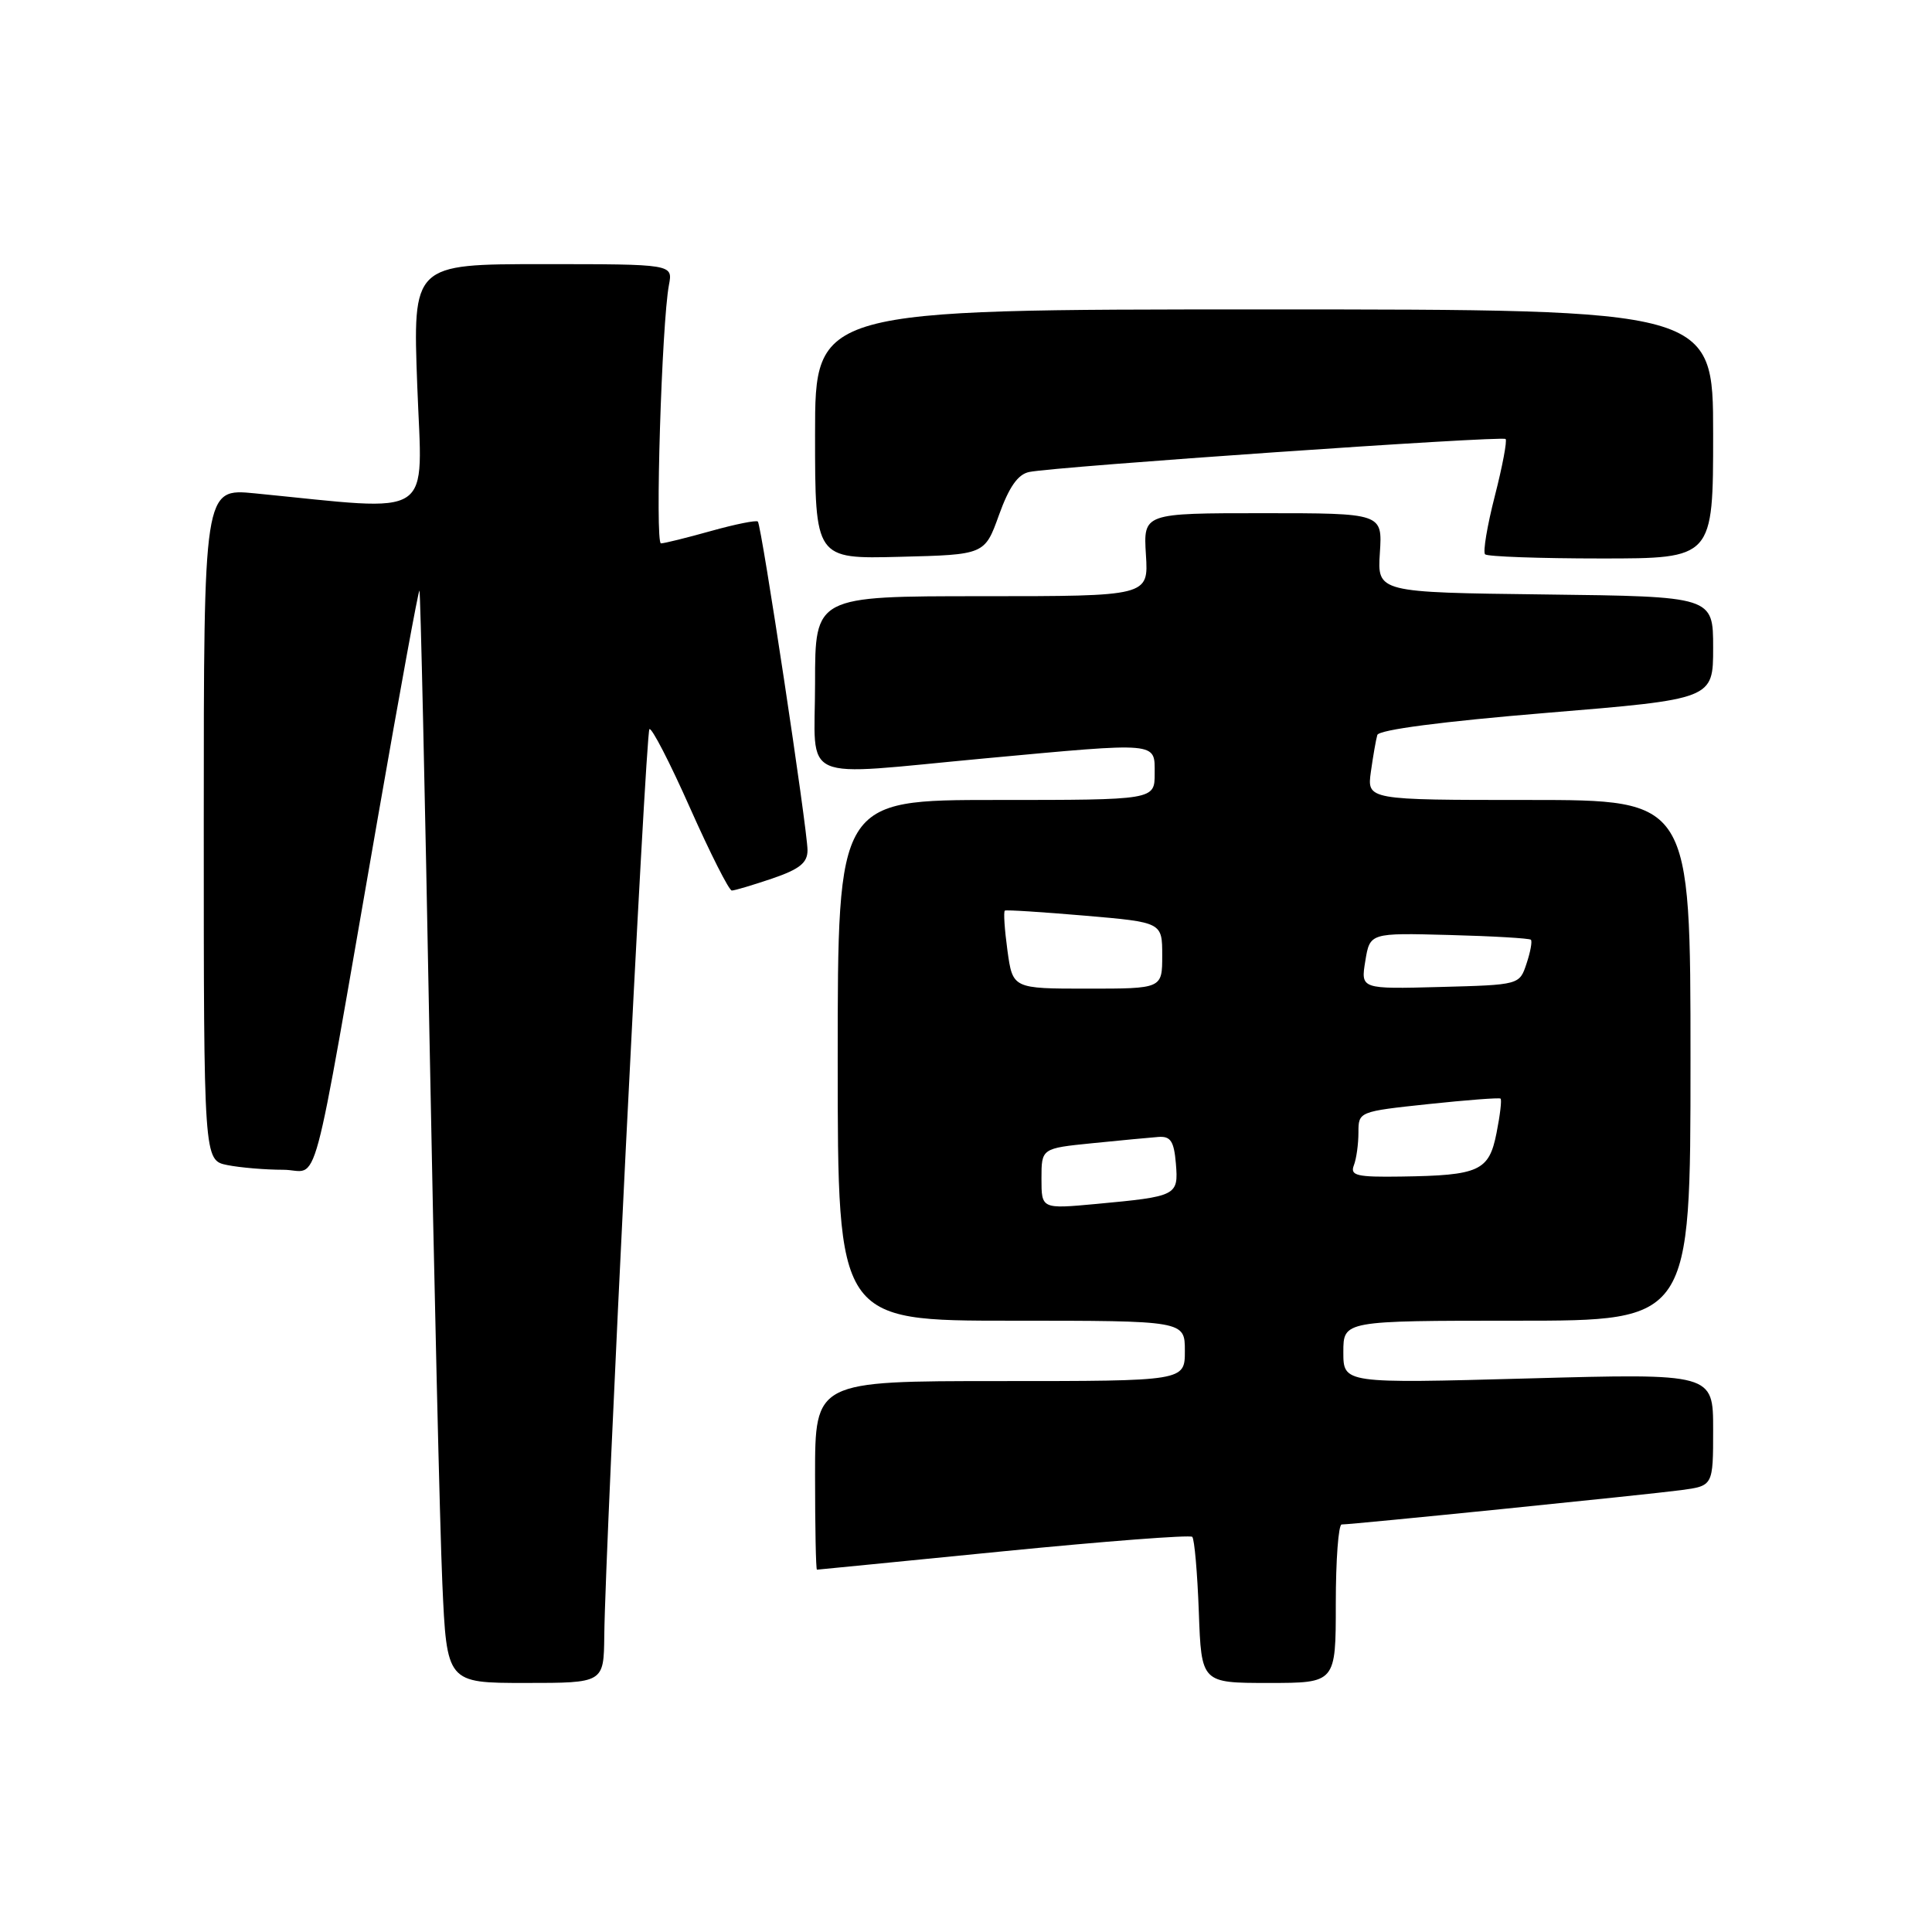 <?xml version="1.0" encoding="UTF-8" standalone="no"?>
<!DOCTYPE svg PUBLIC "-//W3C//DTD SVG 1.1//EN" "http://www.w3.org/Graphics/SVG/1.1/DTD/svg11.dtd" >
<svg xmlns="http://www.w3.org/2000/svg" xmlns:xlink="http://www.w3.org/1999/xlink" version="1.1" viewBox="0 0 256 256">
 <g >
 <path fill="currentColor"
d=" M 80.07 216.75 C 80.20 204.44 85.54 97.13 86.05 96.62 C 86.33 96.33 88.76 101.03 91.43 107.05 C 94.11 113.07 96.60 118.00 96.97 118.00 C 97.34 118.00 99.75 117.28 102.32 116.41 C 105.95 115.17 107.00 114.33 107.00 112.66 C 107.00 109.94 100.91 69.64 100.42 69.11 C 100.22 68.90 97.43 69.46 94.21 70.36 C 91.00 71.26 88.01 72.00 87.58 72.00 C 86.78 72.00 87.68 42.78 88.64 37.75 C 89.16 35.00 89.16 35.00 71.93 35.00 C 54.69 35.00 54.69 35.00 55.29 51.14 C 55.96 69.09 57.98 67.75 33.75 65.37 C 27.00 64.71 27.00 64.71 27.00 109.23 C 27.00 153.75 27.00 153.75 30.13 154.38 C 31.84 154.72 35.17 155.00 37.52 155.00 C 42.45 155.00 40.95 160.57 50.08 108.26 C 52.98 91.63 55.45 78.13 55.58 78.26 C 55.71 78.39 56.31 105.05 56.91 137.50 C 57.52 169.95 58.29 202.46 58.61 209.75 C 59.20 223.00 59.20 223.00 69.60 223.00 C 80.00 223.00 80.00 223.00 80.07 216.75 Z  M 177.00 212.50 C 177.00 206.72 177.35 202.00 177.78 202.00 C 179.21 202.00 218.43 198.03 222.75 197.45 C 227.00 196.88 227.00 196.88 227.00 189.43 C 227.00 181.98 227.00 181.98 202.50 182.65 C 178.00 183.32 178.00 183.32 178.00 179.16 C 178.00 175.00 178.00 175.00 201.00 175.00 C 224.00 175.00 224.00 175.00 224.00 140.50 C 224.00 106.00 224.00 106.00 202.56 106.00 C 181.13 106.00 181.13 106.00 181.65 102.25 C 181.94 100.19 182.32 98.00 182.50 97.39 C 182.70 96.70 191.13 95.60 204.91 94.46 C 227.00 92.64 227.00 92.64 227.00 85.84 C 227.00 79.04 227.00 79.04 204.75 78.77 C 182.50 78.50 182.50 78.50 182.84 73.25 C 183.18 68.00 183.18 68.00 167.34 68.00 C 151.50 68.00 151.50 68.00 151.84 73.50 C 152.19 79.00 152.19 79.00 130.09 79.00 C 108.00 79.00 108.00 79.00 108.00 90.50 C 108.00 103.97 105.41 102.82 130.50 100.49 C 153.71 98.34 153.00 98.28 153.00 102.50 C 153.00 106.00 153.00 106.00 132.00 106.00 C 111.00 106.00 111.00 106.00 111.00 140.50 C 111.00 175.00 111.00 175.00 134.00 175.00 C 157.00 175.00 157.00 175.00 157.00 179.00 C 157.00 183.00 157.00 183.00 132.50 183.00 C 108.00 183.00 108.00 183.00 108.00 195.50 C 108.00 202.38 108.11 208.00 108.25 207.99 C 108.39 207.98 119.52 206.89 132.98 205.55 C 146.44 204.22 157.69 203.36 157.98 203.64 C 158.27 203.93 158.66 208.40 158.85 213.58 C 159.19 223.00 159.19 223.00 168.10 223.00 C 177.00 223.00 177.00 223.00 177.00 212.50 Z  M 132.37 68.24 C 133.71 64.52 134.88 62.84 136.38 62.54 C 139.86 61.82 199.05 57.72 199.50 58.17 C 199.72 58.39 199.08 61.80 198.07 65.73 C 197.06 69.67 196.48 73.14 196.78 73.45 C 197.08 73.75 204.01 74.00 212.17 74.00 C 227.00 74.00 227.00 74.00 227.00 57.50 C 227.00 41.00 227.00 41.00 167.50 41.00 C 108.00 41.00 108.00 41.00 108.00 57.53 C 108.00 74.07 108.00 74.07 119.24 73.78 C 130.48 73.50 130.48 73.50 132.37 68.24 Z  M 138.00 156.18 C 138.00 152.16 138.00 152.16 144.75 151.48 C 148.46 151.11 152.40 150.73 153.50 150.65 C 155.11 150.53 155.56 151.21 155.81 154.17 C 156.16 158.44 155.97 158.53 145.25 159.53 C 138.00 160.20 138.00 160.20 138.00 156.18 Z  M 179.39 154.42 C 179.73 153.55 180.00 151.59 180.00 150.06 C 180.00 147.30 180.04 147.28 189.25 146.30 C 194.34 145.76 198.65 145.43 198.83 145.57 C 199.01 145.71 198.77 147.76 198.30 150.12 C 197.30 155.17 196.04 155.75 185.64 155.90 C 179.78 155.99 178.87 155.77 179.39 154.42 Z  M 133.49 125.94 C 133.11 123.15 132.95 120.78 133.15 120.66 C 133.34 120.54 138.11 120.85 143.75 121.33 C 154.00 122.21 154.00 122.21 154.00 126.61 C 154.00 131.00 154.00 131.00 144.09 131.00 C 134.19 131.00 134.19 131.00 133.49 125.94 Z  M 180.91 127.34 C 181.52 123.61 181.52 123.61 192.01 123.89 C 197.78 124.04 202.66 124.33 202.85 124.52 C 203.05 124.72 202.79 126.14 202.27 127.69 C 201.34 130.50 201.34 130.50 190.82 130.78 C 180.30 131.06 180.30 131.06 180.91 127.34 Z "/>
</g>
</svg>